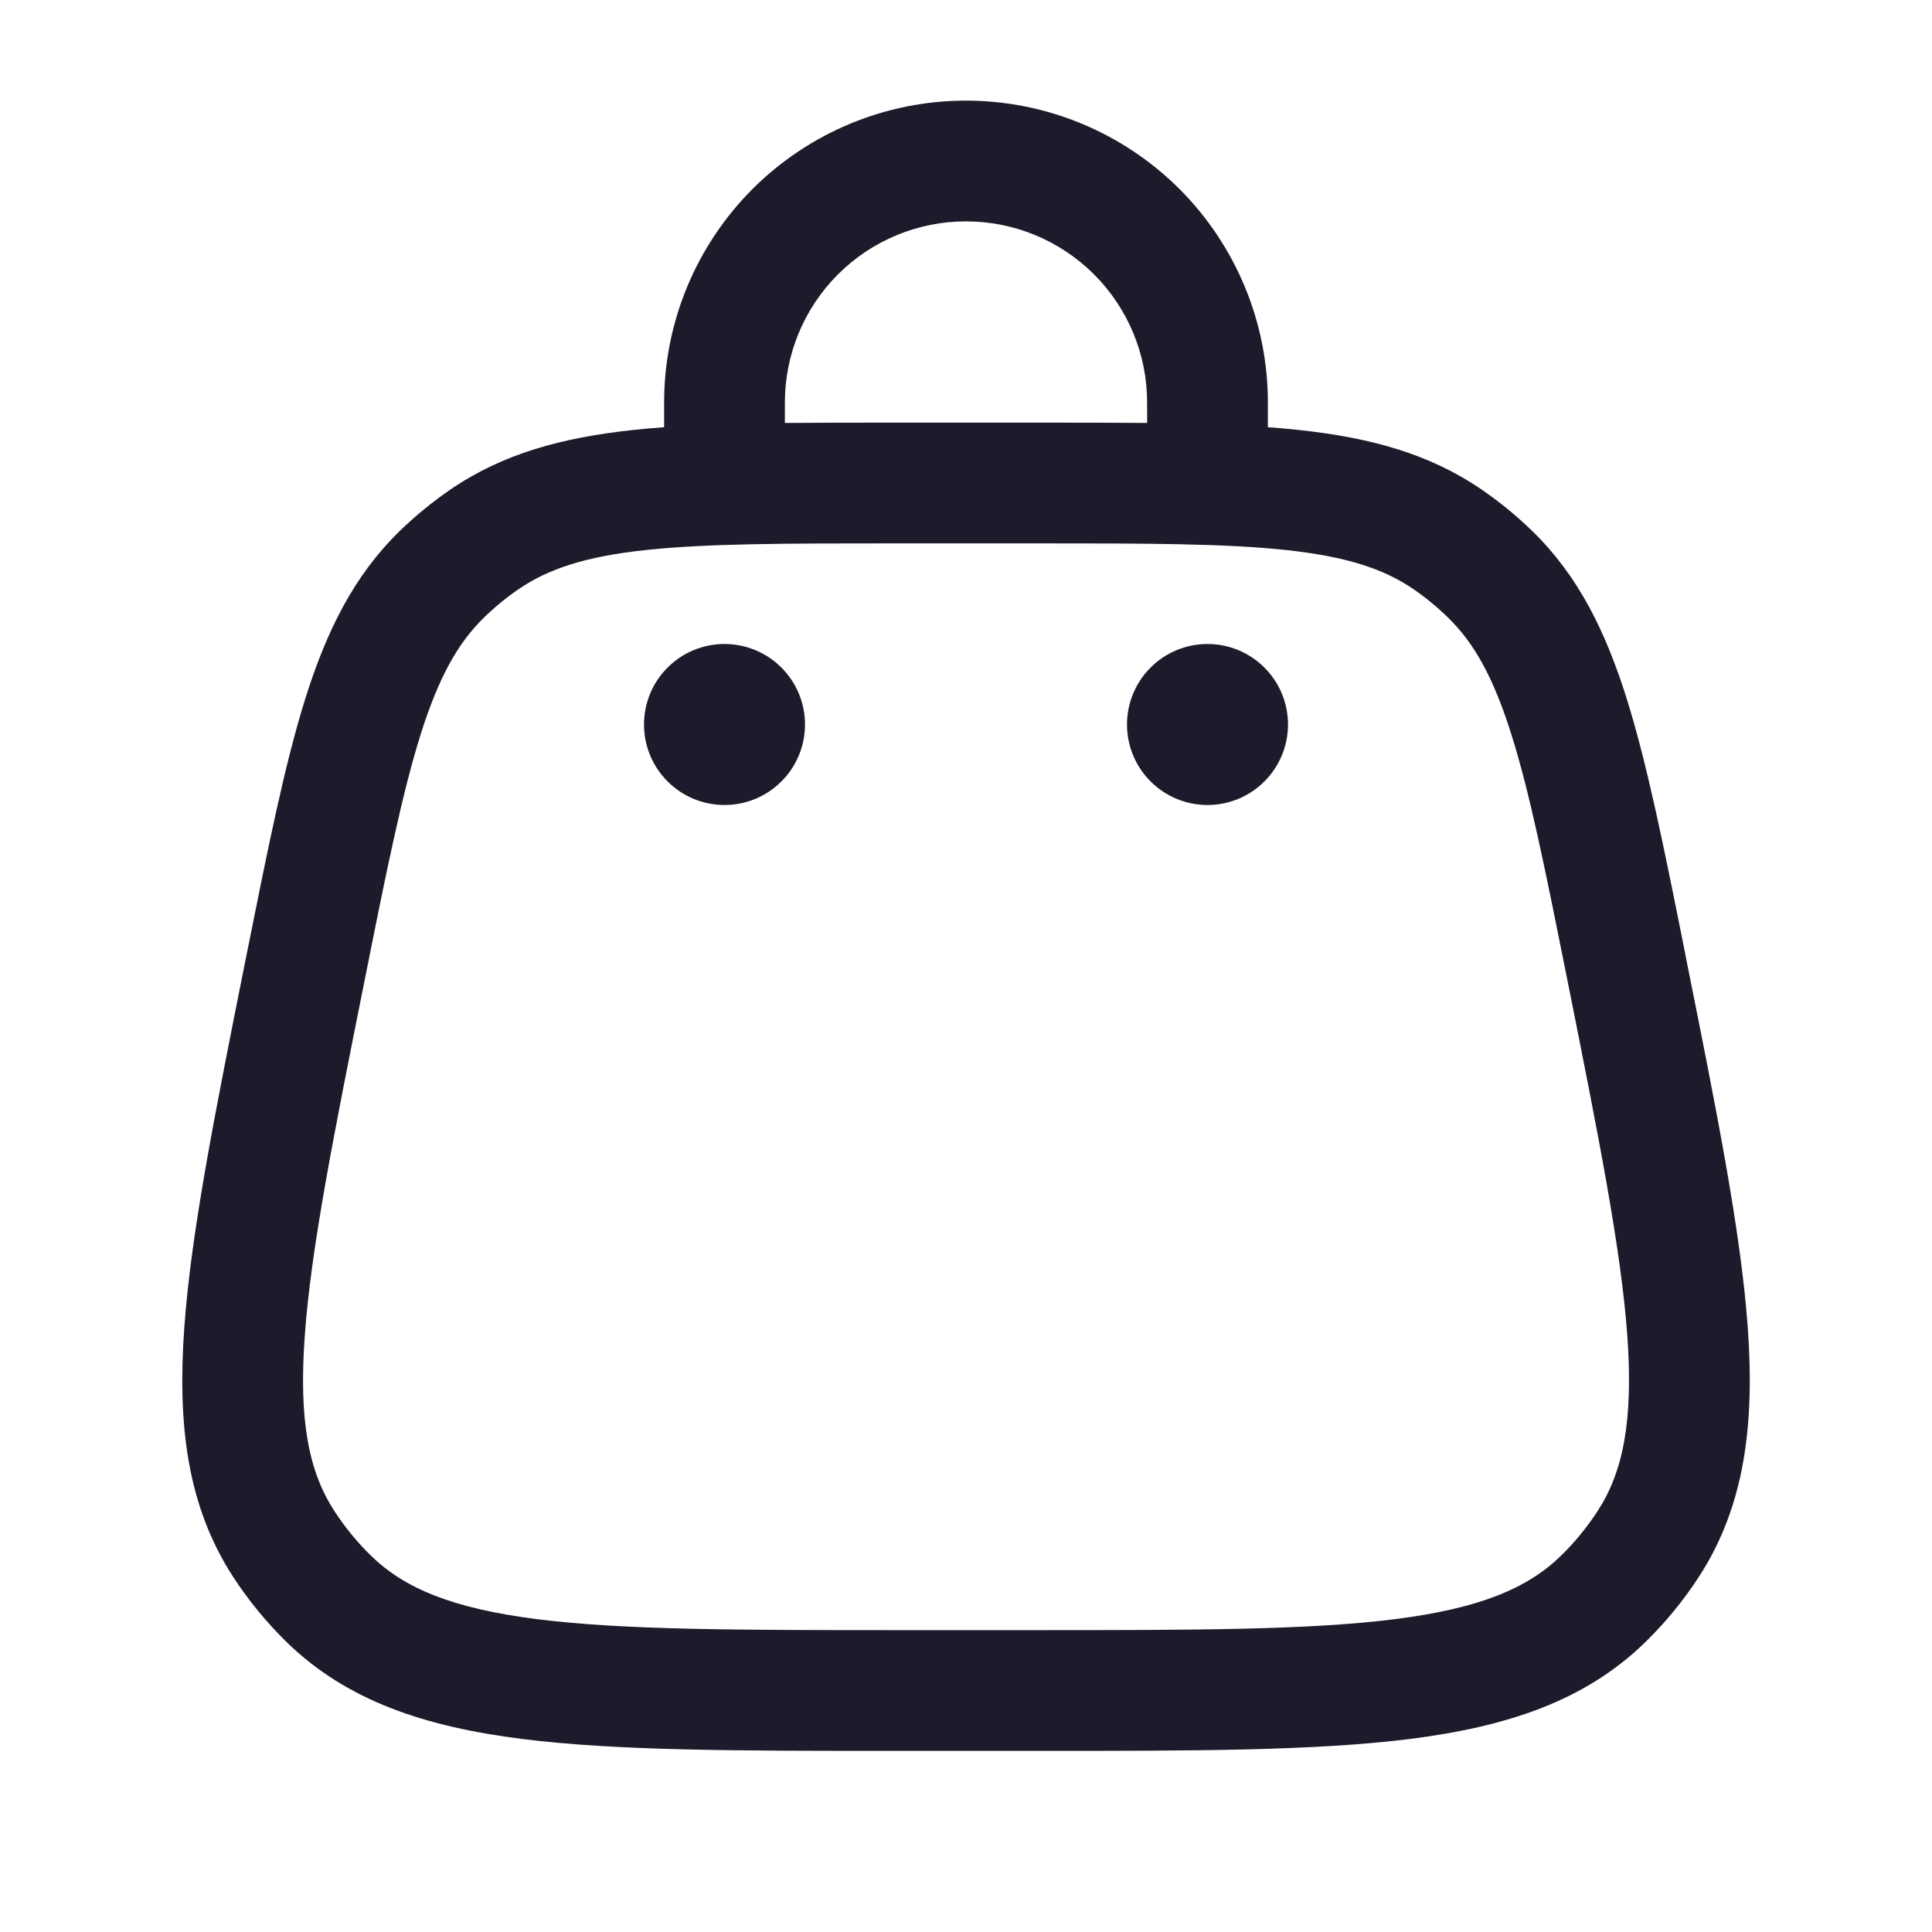 <svg width="24" height="24" viewBox="0 0 24 24" fill="none"
  xmlns="http://www.w3.org/2000/svg">
  <path d="M16 9C16 9.265 15.895 9.52 15.707 9.707C15.52 9.895 15.265 10 15 10C14.735 10 14.48 9.895 14.293 9.707C14.105 9.52 14 9.265 14 9C14 8.735 14.105 8.48 14.293 8.293C14.48 8.105 14.735 8 15 8C15.265 8 15.52 8.105 15.707 8.293C15.895 8.48 16 8.735 16 9ZM10 9C10 9.265 9.895 9.52 9.707 9.707C9.52 9.895 9.265 10 9 10C8.735 10 8.48 9.895 8.293 9.707C8.105 9.52 8 9.265 8 9C8 8.735 8.105 8.48 8.293 8.293C8.48 8.105 8.735 8 9 8C9.265 8 9.52 8.105 9.707 8.293C9.895 8.48 10 8.735 10 9Z" fill="#1B1B2B"/>
  <path fill-rule="evenodd" clip-rule="evenodd" d="M12 2.75C11.403 2.75 10.831 2.987 10.409 3.409C9.987 3.831 9.75 4.403 9.75 5V5.254C10.168 5.25 10.618 5.25 11.105 5.25H12.895C13.382 5.25 13.833 5.25 14.25 5.254V5C14.25 4.403 14.013 3.831 13.591 3.409C13.169 2.987 12.597 2.75 12 2.75ZM15.75 5.307V5C15.75 4.005 15.355 3.052 14.652 2.348C13.948 1.645 12.995 1.25 12 1.25C11.005 1.25 10.052 1.645 9.348 2.348C8.645 3.052 8.25 4.005 8.25 5V5.307C8.115 5.317 7.985 5.328 7.859 5.342C6.981 5.437 6.246 5.635 5.594 6.082C5.37 6.236 5.159 6.408 4.964 6.598C4.398 7.15 4.059 7.832 3.794 8.674C3.537 9.493 3.329 10.533 3.067 11.84L3.048 11.935C2.672 13.818 2.375 15.302 2.29 16.484C2.202 17.692 2.324 18.707 2.896 19.588C3.087 19.882 3.31 20.153 3.56 20.398C4.312 21.132 5.284 21.45 6.485 21.602C7.661 21.75 9.175 21.75 11.095 21.75H12.905C14.826 21.75 16.339 21.75 17.515 21.602C18.716 21.45 19.689 21.132 20.44 20.398C20.691 20.153 20.913 19.882 21.104 19.588C21.676 18.708 21.798 17.692 21.711 16.484C21.625 15.302 21.329 13.818 20.951 11.935L20.933 11.84C20.672 10.533 20.463 9.493 20.206 8.674C19.941 7.832 19.602 7.15 19.036 6.598C18.841 6.408 18.63 6.236 18.406 6.082C17.754 5.635 17.019 5.437 16.141 5.342C16.011 5.328 15.881 5.316 15.751 5.307H15.75ZM8.02 6.833C7.273 6.913 6.812 7.066 6.442 7.319C6.288 7.424 6.144 7.543 6.011 7.673C5.69 7.986 5.451 8.408 5.225 9.124C4.995 9.857 4.801 10.817 4.53 12.176C4.14 14.124 3.863 15.516 3.786 16.592C3.709 17.654 3.838 18.285 4.154 18.771C4.284 18.971 4.437 19.158 4.608 19.325C5.023 19.73 5.616 19.98 6.673 20.114C7.743 20.249 9.163 20.25 11.149 20.25H12.852C14.838 20.25 16.256 20.249 17.327 20.114C18.384 19.98 18.977 19.73 19.392 19.325C19.563 19.158 19.715 18.972 19.846 18.771C20.162 18.285 20.291 17.654 20.215 16.591C20.137 15.515 19.86 14.124 19.471 12.176C19.199 10.817 19.006 9.856 18.775 9.124C18.55 8.408 18.31 7.986 17.989 7.673C17.856 7.543 17.712 7.424 17.559 7.319C17.189 7.066 16.727 6.914 15.98 6.833C15.217 6.751 14.237 6.75 12.851 6.75H11.15C9.764 6.75 8.784 6.751 8.02 6.833Z" fill="#1B1B2B"/>
</svg>
